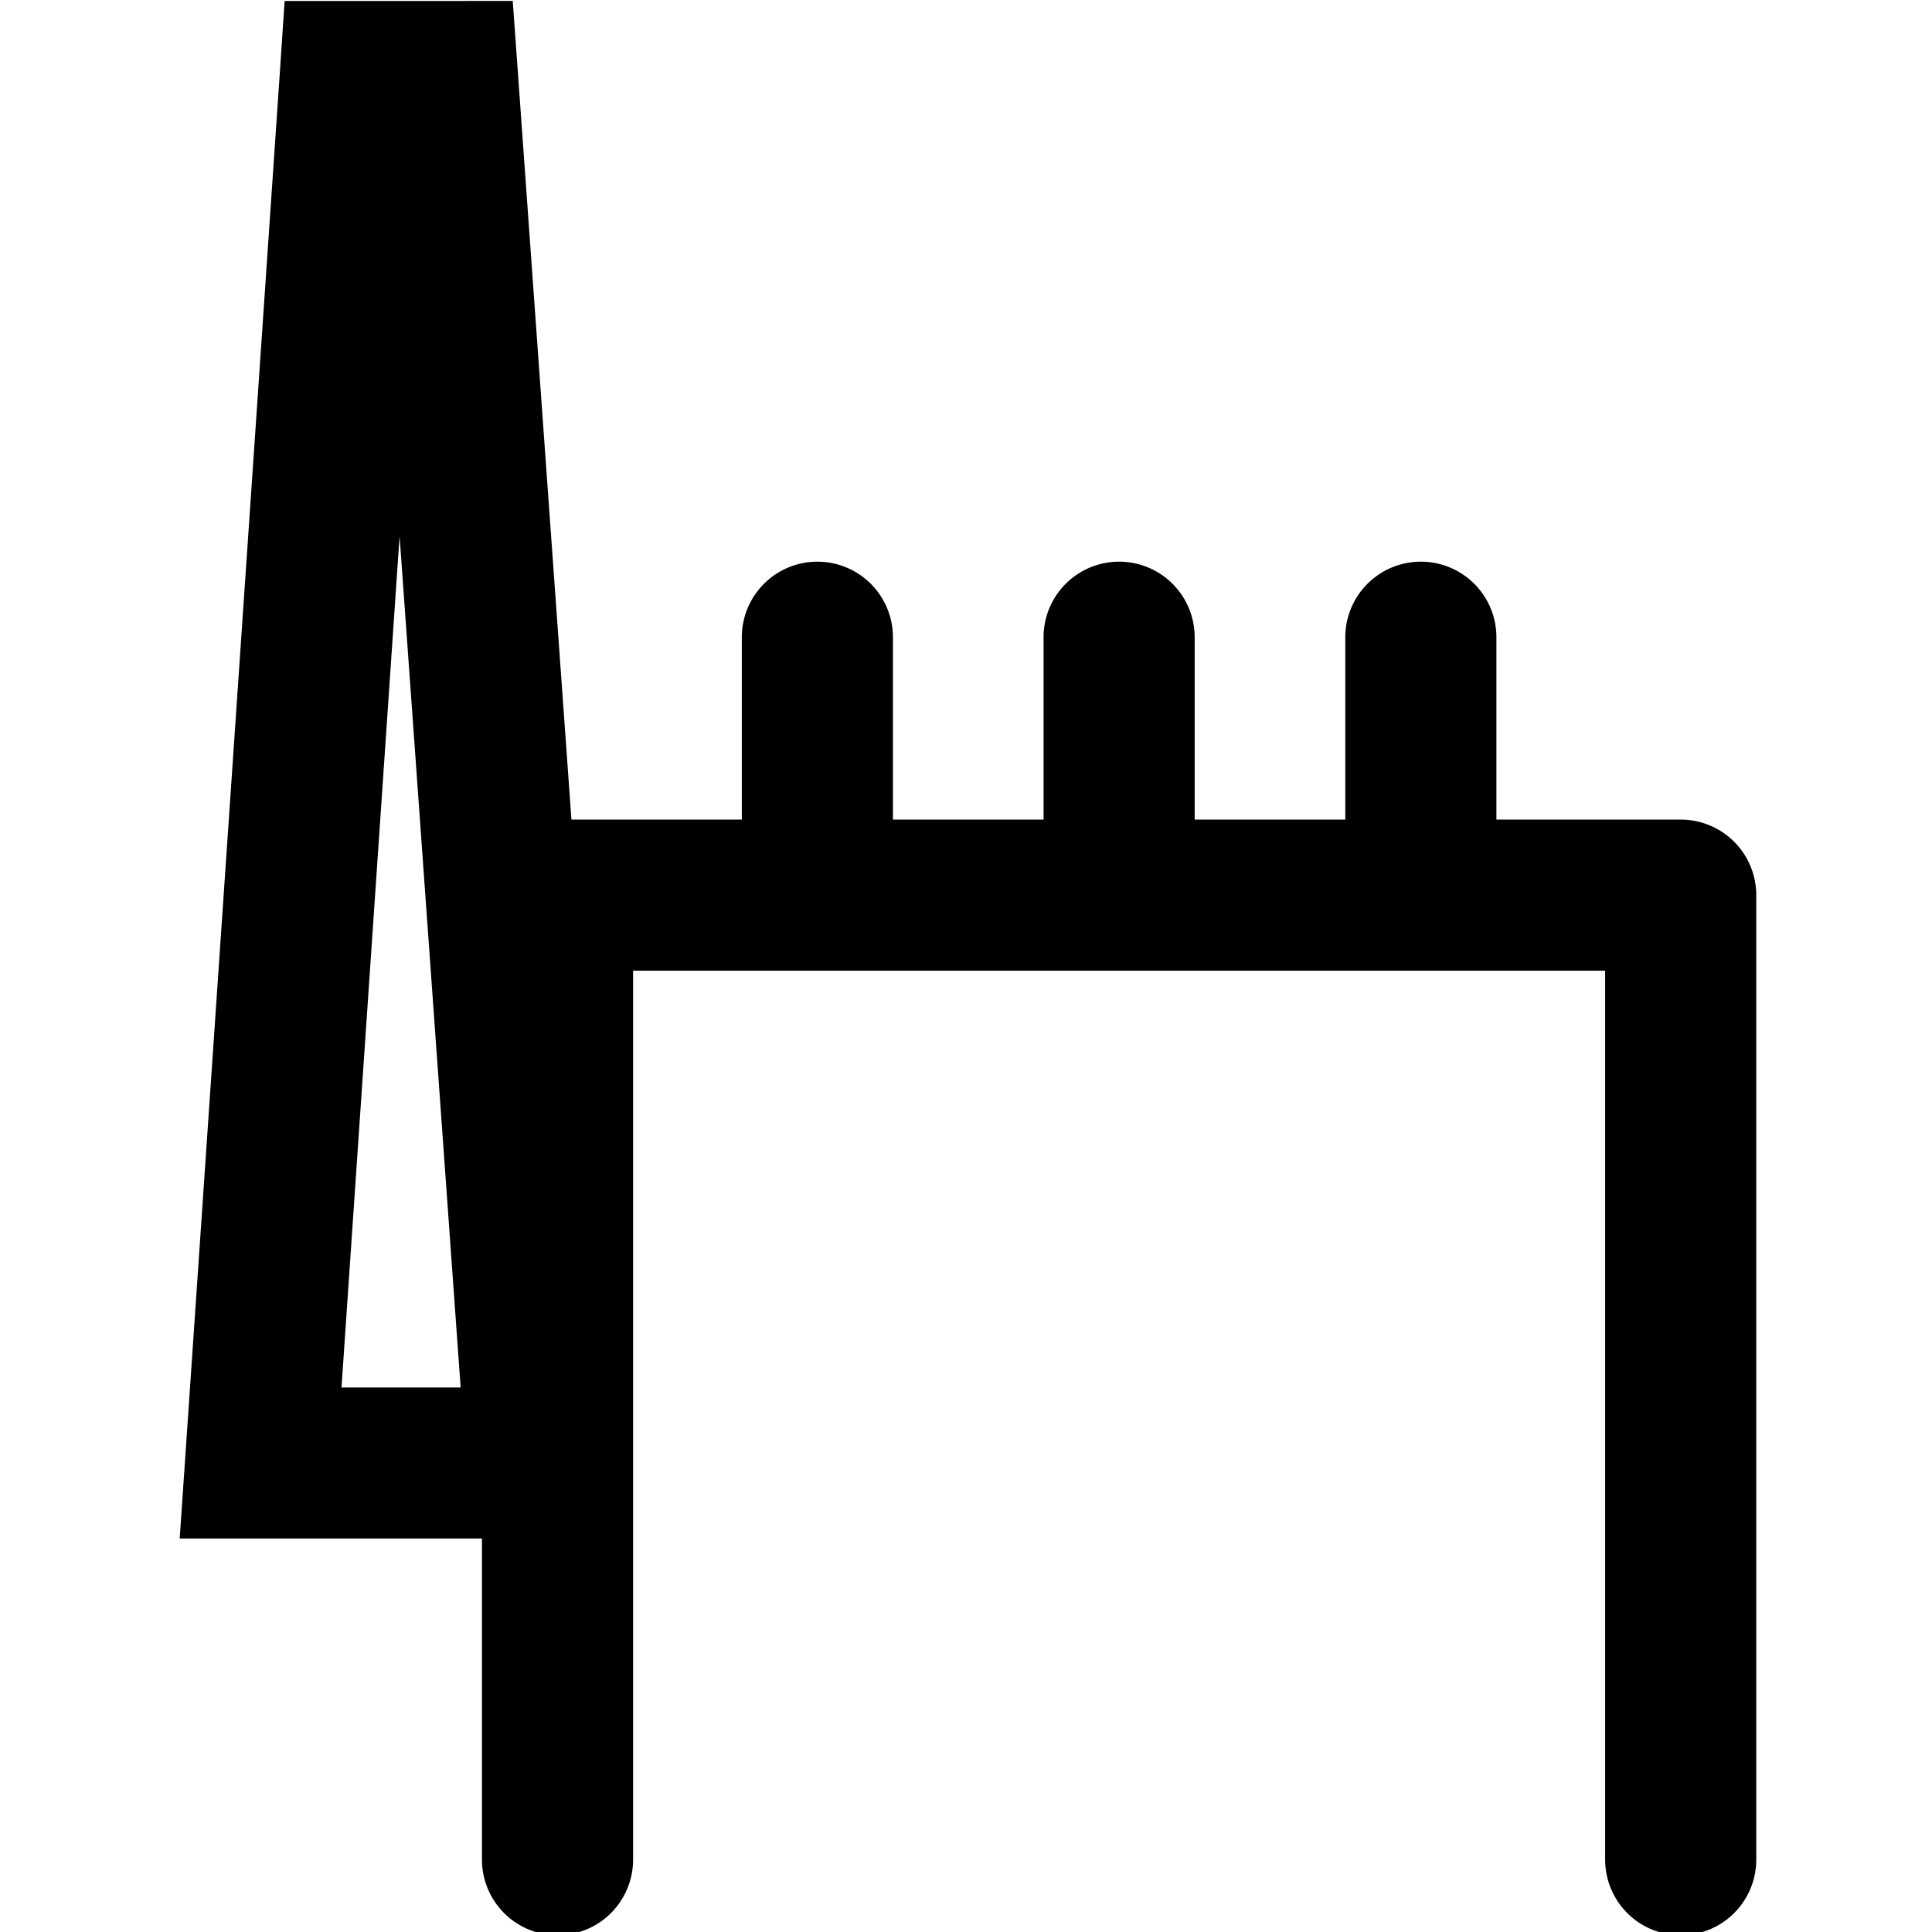 <?xml version="1.0" encoding="UTF-8"?>
<svg version="1.1" viewBox="0 0 14 14" xmlns="http://www.w3.org/2000/svg">
 <g transform="matrix(.438 0 0 .438 -5.938 -6.448)" stroke-width="2.286">
  <path d="m18.266 14.738-0.078 1.166-1.658 24.271h7.334l-1.824-25.438zm1.902 8.854 1.01 14.084h-1.971z" color="#000000" stroke-linecap="square" stroke-miterlimit="5.3" style="-inkscape-stroke:none"/>
  <g stroke-linecap="round" stroke-linejoin="round">
   <path d="m22.781 28.281a1.25 1.25 0 0 0-1.25 1.25v15.957a1.25 1.25 0 0 0 1.25 1.25 1.25 1.25 0 0 0 1.25-1.25v-14.707h16.082v14.707a1.25 1.25 0 0 0 1.25 1.25 1.25 1.25 0 0 0 1.25-1.25v-15.957a1.25 1.25 0 0 0-1.25-1.25z" color="#000000" stroke-miterlimit="5.3" style="-inkscape-stroke:none"/>
   <g stroke-miterlimit="3">
    <path d="m27.08 24.014a1.25 1.25 0 0 0-1.25 1.25v3.824a1.25 1.25 0 0 0 1.25 1.25 1.25 1.25 0 0 0 1.25-1.25v-3.824a1.25 1.25 0 0 0-1.25-1.25z" color="#000000" style="-inkscape-stroke:none;paint-order:stroke markers fill"/>
    <path d="m32.072 24.014a1.25 1.25 0 0 0-1.25 1.25v3.824a1.25 1.25 0 0 0 1.25 1.25 1.25 1.25 0 0 0 1.25-1.25v-3.824a1.25 1.25 0 0 0-1.25-1.25z" color="#000000" style="-inkscape-stroke:none;paint-order:stroke markers fill"/>
    <path d="m37.064 24.014a1.25 1.25 0 0 0-1.25 1.25v3.824a1.25 1.25 0 0 0 1.25 1.25 1.25 1.25 0 0 0 1.25-1.25v-3.824a1.25 1.25 0 0 0-1.25-1.25z" color="#000000" style="-inkscape-stroke:none;paint-order:stroke markers fill"/>
   </g>
  </g>
 </g>
</svg>
